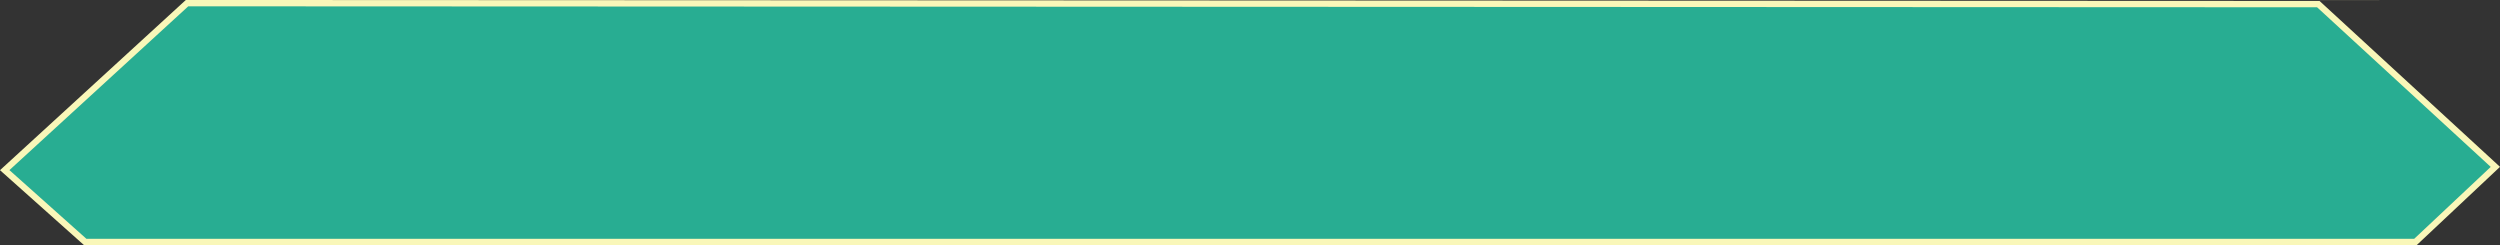 <?xml version="1.0" encoding="UTF-8" standalone="no"?>
<!-- Created with Inkscape (http://www.inkscape.org/) -->

<svg
   version="1.1"
   id="svg2"
   width="395.947"
   height="38.822"
   viewBox="0 0 395.947 38.822"
   xmlns="http://www.w3.org/2000/svg"
   xmlns:svg="http://www.w3.org/2000/svg">
  <rect x="0" y="0" width="395.947" height="38.822" fill="#333333" stroke="none"/>
  <defs
     id="defs6" />
  <g
     id="g8"
     transform="translate(-218.072,-61.268)">
    <path
       style="fill:#28ad92;stroke:#f9f7b9"
       d="m 218.818,88.216 28.876,-26.448 337.553,0.154 28.037,25.776 -12.658,11.892 H 231.567 Z"
       id="path347" />
  </g>
</svg>

